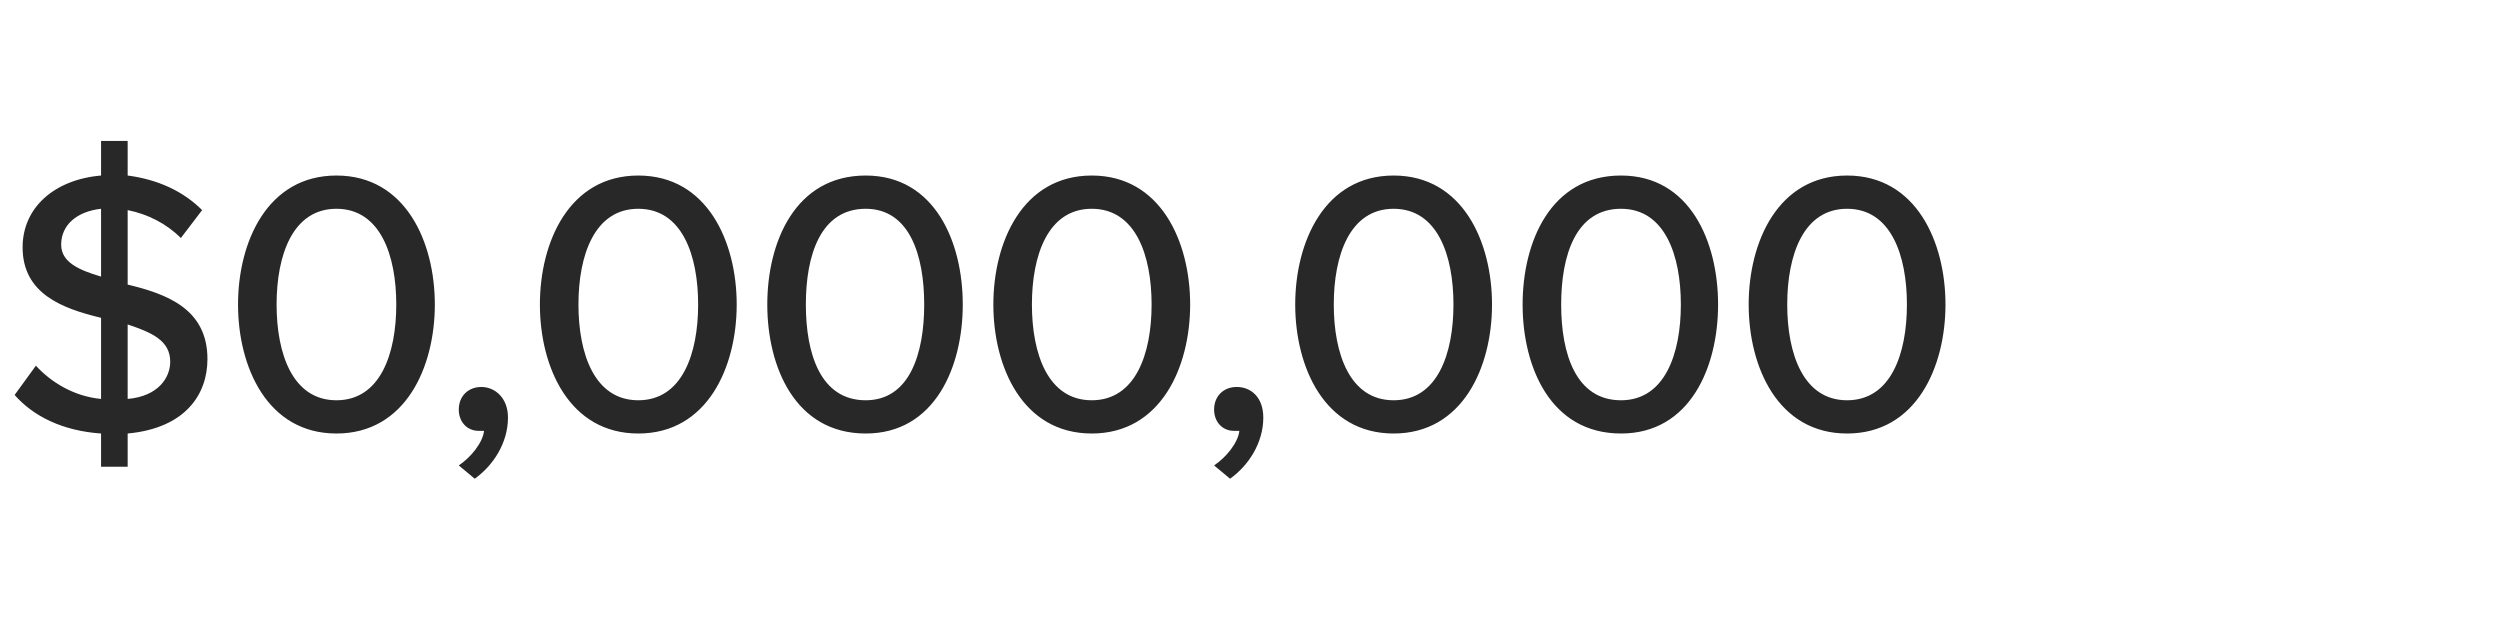 <?xml version="1.0" standalone="no"?><!DOCTYPE svg PUBLIC "-//W3C//DTD SVG 1.1//EN" "http://www.w3.org/Graphics/SVG/1.1/DTD/svg11.dtd"><svg xmlns="http://www.w3.org/2000/svg" version="1.1" width="188px" height="47.4px" viewBox="0 -10 188 47.4" style="top:-10px"><desc>Agent 1</desc><defs/><g id="Polygon278754"><path d="m9.6 22.6v2.5h-2v-2.5c-2.9-.2-5.1-1.3-6.5-2.9l1.6-2.2c1.1 1.2 2.8 2.3 4.9 2.5v-6.1c-2.9-.7-5.9-1.8-5.9-5.3c0-3 2.4-5.1 5.9-5.4V.6h2v2.6c2.3.3 4.2 1.2 5.6 2.6l-1.6 2.1c-1.1-1.1-2.5-1.8-4-2.1v5.6c2.9.7 6 1.8 6 5.6c0 2.7-1.7 5.2-6 5.6zm-2-11.8V5.7c-1.8.2-3 1.2-3 2.7c0 1.3 1.3 1.9 3 2.4zm5.2 6.4c0-1.6-1.4-2.2-3.2-2.8v5.6c2.3-.2 3.2-1.6 3.2-2.8zm12.5-14c5.2 0 7.4 5 7.4 9.7c0 4.7-2.2 9.7-7.4 9.7c-5.2 0-7.4-5-7.4-9.7c0-4.7 2.2-9.7 7.4-9.7zm0 2.5c-3.3 0-4.5 3.5-4.5 7.2c0 3.7 1.2 7.2 4.5 7.2c3.3 0 4.5-3.5 4.5-7.2c0-3.7-1.2-7.2-4.5-7.2zM34.5 25c.9-.6 1.8-1.7 1.9-2.6h-.4c-.9 0-1.5-.7-1.5-1.6c0-1 .7-1.7 1.7-1.7c1 0 2 .8 2 2.3c0 1.9-1.1 3.6-2.5 4.6l-1.2-1zM48 3.2c5.2 0 7.4 5 7.4 9.7c0 4.7-2.2 9.7-7.4 9.7c-5.2 0-7.4-5-7.4-9.7c0-4.7 2.2-9.7 7.4-9.7zm0 2.5c-3.3 0-4.5 3.5-4.5 7.2c0 3.7 1.2 7.2 4.5 7.2c3.3 0 4.5-3.5 4.5-7.2c0-3.7-1.2-7.2-4.5-7.2zm17.1-2.5c5.2 0 7.3 5 7.3 9.7c0 4.7-2.1 9.7-7.3 9.7c-5.3 0-7.4-5-7.4-9.7c0-4.7 2.1-9.7 7.4-9.7zm0 2.5c-3.4 0-4.5 3.5-4.5 7.2c0 3.7 1.1 7.2 4.5 7.2c3.3 0 4.4-3.5 4.4-7.2c0-3.7-1.1-7.2-4.4-7.2zm17-2.5c5.2 0 7.4 5 7.4 9.7c0 4.7-2.2 9.7-7.4 9.7c-5.2 0-7.4-5-7.4-9.7c0-4.7 2.2-9.7 7.4-9.7zm0 2.5c-3.3 0-4.5 3.5-4.5 7.2c0 3.7 1.2 7.2 4.5 7.2c3.3 0 4.5-3.5 4.5-7.2c0-3.7-1.2-7.2-4.5-7.2zM91.3 25c.9-.6 1.8-1.7 1.9-2.6h-.4c-.9 0-1.5-.7-1.5-1.6c0-1 .7-1.7 1.7-1.7c1.1 0 2 .8 2 2.3c0 1.9-1.1 3.6-2.5 4.6l-1.2-1zm13.5-21.8c5.2 0 7.4 5 7.4 9.7c0 4.7-2.2 9.7-7.4 9.7c-5.2 0-7.4-5-7.4-9.7c0-4.7 2.2-9.7 7.4-9.7zm0 2.5c-3.3 0-4.5 3.5-4.5 7.2c0 3.7 1.2 7.2 4.5 7.2c3.3 0 4.5-3.5 4.5-7.2c0-3.7-1.2-7.2-4.5-7.2zm17.1-2.5c5.2 0 7.3 5 7.3 9.7c0 4.7-2.1 9.7-7.3 9.7c-5.3 0-7.4-5-7.4-9.7c0-4.7 2.1-9.7 7.4-9.7zm0 2.5c-3.4 0-4.5 3.5-4.5 7.2c0 3.7 1.1 7.2 4.5 7.2c3.3 0 4.5-3.5 4.5-7.2c0-3.7-1.2-7.2-4.5-7.2zm17-2.5c5.2 0 7.4 5 7.4 9.7c0 4.7-2.2 9.7-7.4 9.7c-5.2 0-7.4-5-7.4-9.7c0-4.7 2.2-9.7 7.4-9.7zm0 2.5c-3.3 0-4.5 3.5-4.5 7.2c0 3.7 1.2 7.2 4.5 7.2c3.3 0 4.5-3.5 4.5-7.2c0-3.7-1.2-7.2-4.5-7.2z" stroke="none" fill="#282828"/></g></svg>